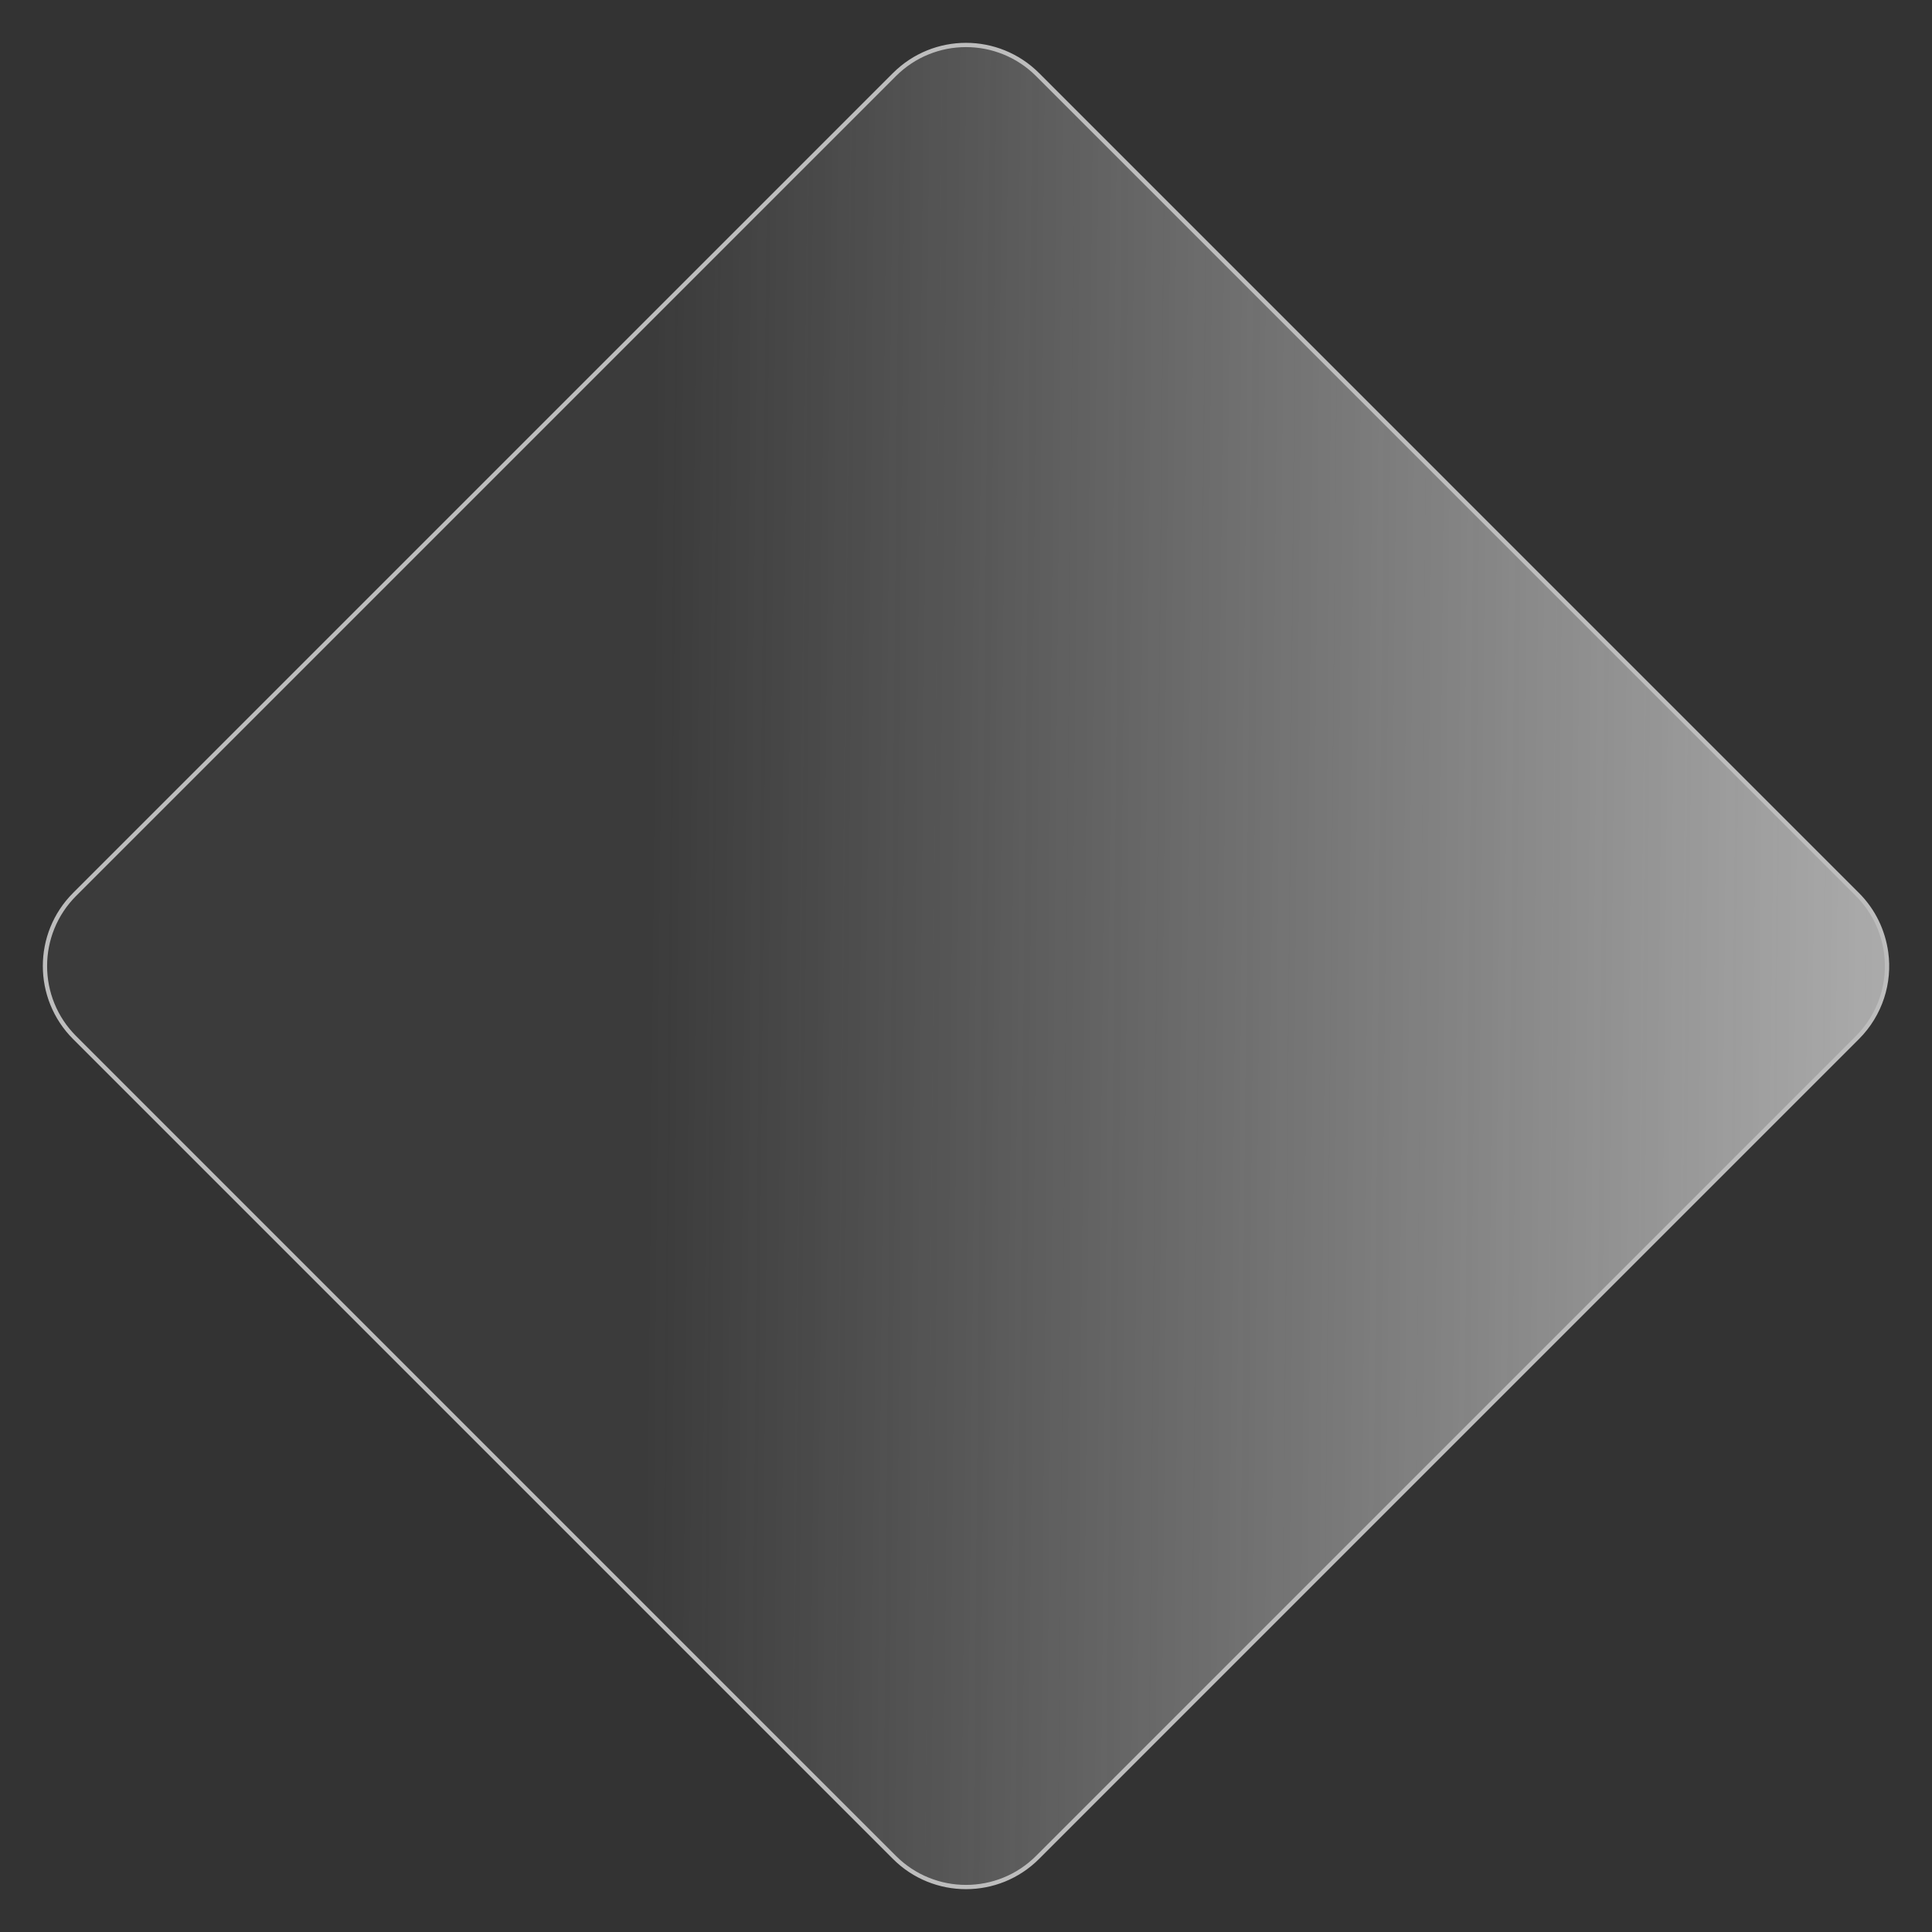 <svg xmlns="http://www.w3.org/2000/svg" xmlns:xlink="http://www.w3.org/1999/xlink" viewBox="0 0 903.473 903.472">
  <rect x="0" y="0" width="903.473" height="903.472" fill="#333333" stroke="none"/>
  <defs>
    <style>
      .cls-1 {
        opacity: 0.679;
        fill: url(#linear-gradient);
      }

      .cls-2, .cls-3 {
        stroke: none;
      }

      .cls-3 {
        fill: #fff;
      }
    </style>
    <linearGradient id="linear-gradient" x1="0.669" y1="0.343" x2="0.027" y2="0.973" gradientUnits="objectBoundingBox">
      <stop offset="0" stop-color="#fafafa" stop-opacity="0.059"/>
      <stop offset="1" stop-color="#fff" stop-opacity="0.867"/>
    </linearGradient>
  </defs>
  <g id="Path_2385" data-name="Path 2385" class="cls-1" transform="translate(451.736 903.472) rotate(-135)">
    <path class="cls-2" d="M 590.5 637.851 L 48.351 637.851 C 37.973 637.851 28.051 634.503 19.657 628.17 C 14.019 623.917 9.334 618.307 6.109 611.949 C 4.461 608.699 3.19 605.255 2.333 601.714 C 1.448 598.062 1 594.289 1 590.5 L 1 48.351 C 1 41.958 2.252 35.757 4.721 29.92 C 7.106 24.282 10.52 19.218 14.869 14.869 C 19.218 10.52 24.282 7.106 29.92 4.721 C 35.757 2.252 41.958 1 48.351 1 L 590.5 1 C 596.893 1 603.094 2.252 608.931 4.721 C 614.569 7.106 619.633 10.52 623.982 14.869 C 628.331 19.218 631.745 24.282 634.13 29.92 C 636.599 35.757 637.851 41.958 637.851 48.351 L 637.851 590.5 C 637.851 596.893 636.599 603.094 634.13 608.931 C 631.745 614.569 628.331 619.633 623.982 623.982 C 619.633 628.331 614.569 631.745 608.931 634.13 C 603.094 636.599 596.893 637.851 590.5 637.851 Z"/>
    <path class="cls-3" d="M 590.5 636.851 C 596.758 636.851 602.828 635.626 608.542 633.209 C 614.061 630.875 619.018 627.533 623.275 623.275 C 627.533 619.018 630.875 614.061 633.209 608.542 C 635.626 602.828 636.851 596.758 636.851 590.5 L 636.851 48.351 C 636.851 42.093 635.626 36.023 633.209 30.31 C 630.875 24.79 627.533 19.833 623.275 15.576 C 619.018 11.318 614.061 7.976 608.542 5.642 C 602.828 3.225 596.758 2 590.5 2 L 48.351 2 C 42.093 2 36.023 3.225 30.31 5.642 C 24.79 7.976 19.833 11.318 15.576 15.576 C 11.318 19.833 7.976 24.79 5.642 30.31 C 3.225 36.023 2 42.093 2 48.351 L 2 590.5 C 2 594.21 2.439 597.904 3.305 601.479 C 4.144 604.945 5.388 608.315 7.001 611.497 C 10.157 617.72 14.742 623.209 20.26 627.372 C 28.478 633.573 38.192 636.851 48.351 636.851 L 590.5 636.851 M 590.5 638.851 L 48.351 638.851 C 37.429 638.851 27.353 635.23 19.055 628.968 C 7.561 620.298 6.591797045985004e-06 606.282 6.591797045985004e-06 590.5 L 6.591797045985004e-06 48.351 C 6.591797045985004e-06 21.647 21.647 6.591797045985004e-06 48.351 6.591797045985004e-06 L 590.5 6.591797045985004e-06 C 617.204 6.591797045985004e-06 638.851 21.647 638.851 48.351 L 638.851 590.5 C 638.851 617.204 617.204 638.851 590.5 638.851 Z"/>
  </g>
</svg>
